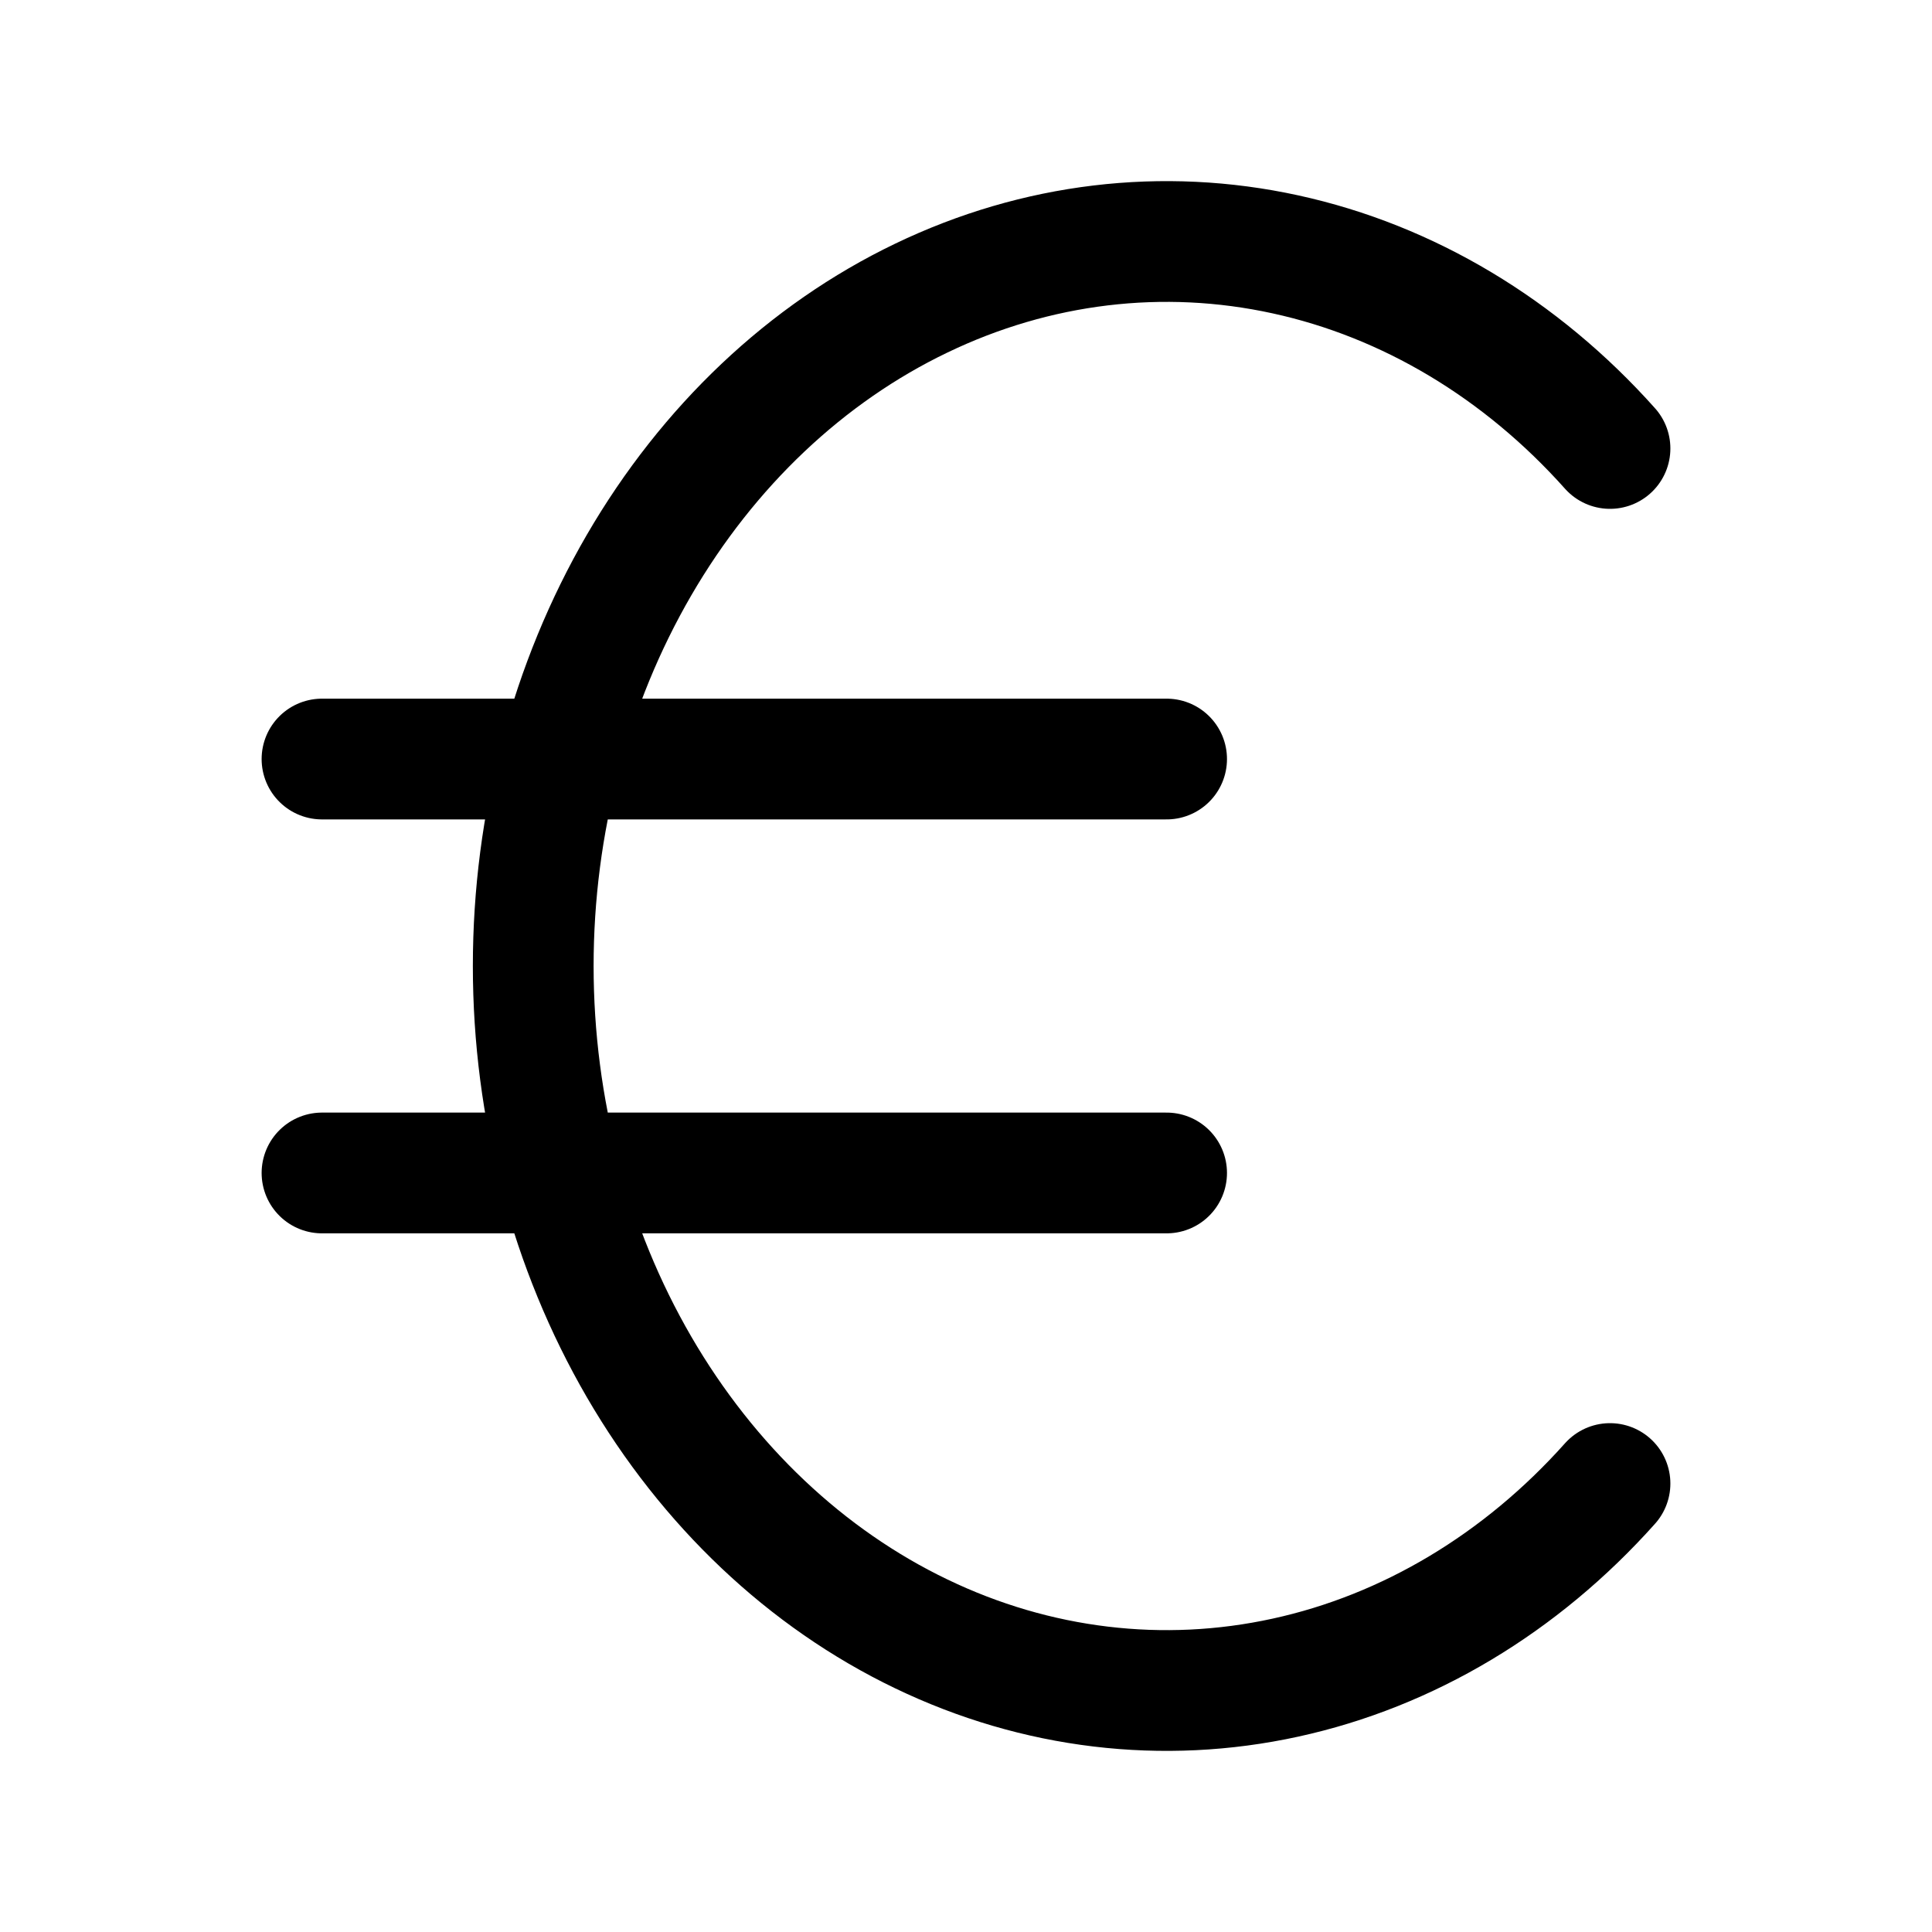 <svg width="24" height="24" viewBox="0 0 24 24" fill="none" xmlns="http://www.w3.org/2000/svg">
<path d="M20 5.571C18.893 4.331 17.491 3.492 15.969 3.16C14.447 2.827 12.873 3.016 11.445 3.703C10.016 4.389 8.797 5.543 7.939 7.019C7.082 8.495 6.624 10.228 6.624 12C6.624 13.772 7.082 15.505 7.939 16.981C8.797 18.457 10.016 19.611 11.445 20.297C12.873 20.984 14.447 21.173 15.969 20.84C17.491 20.508 18.893 19.669 20 18.429M14.492 9.429H4M4 14.571H14.492" stroke="currentColor" stroke-width="1.5" stroke-linecap="round" stroke-linejoin="round"/>
</svg>
